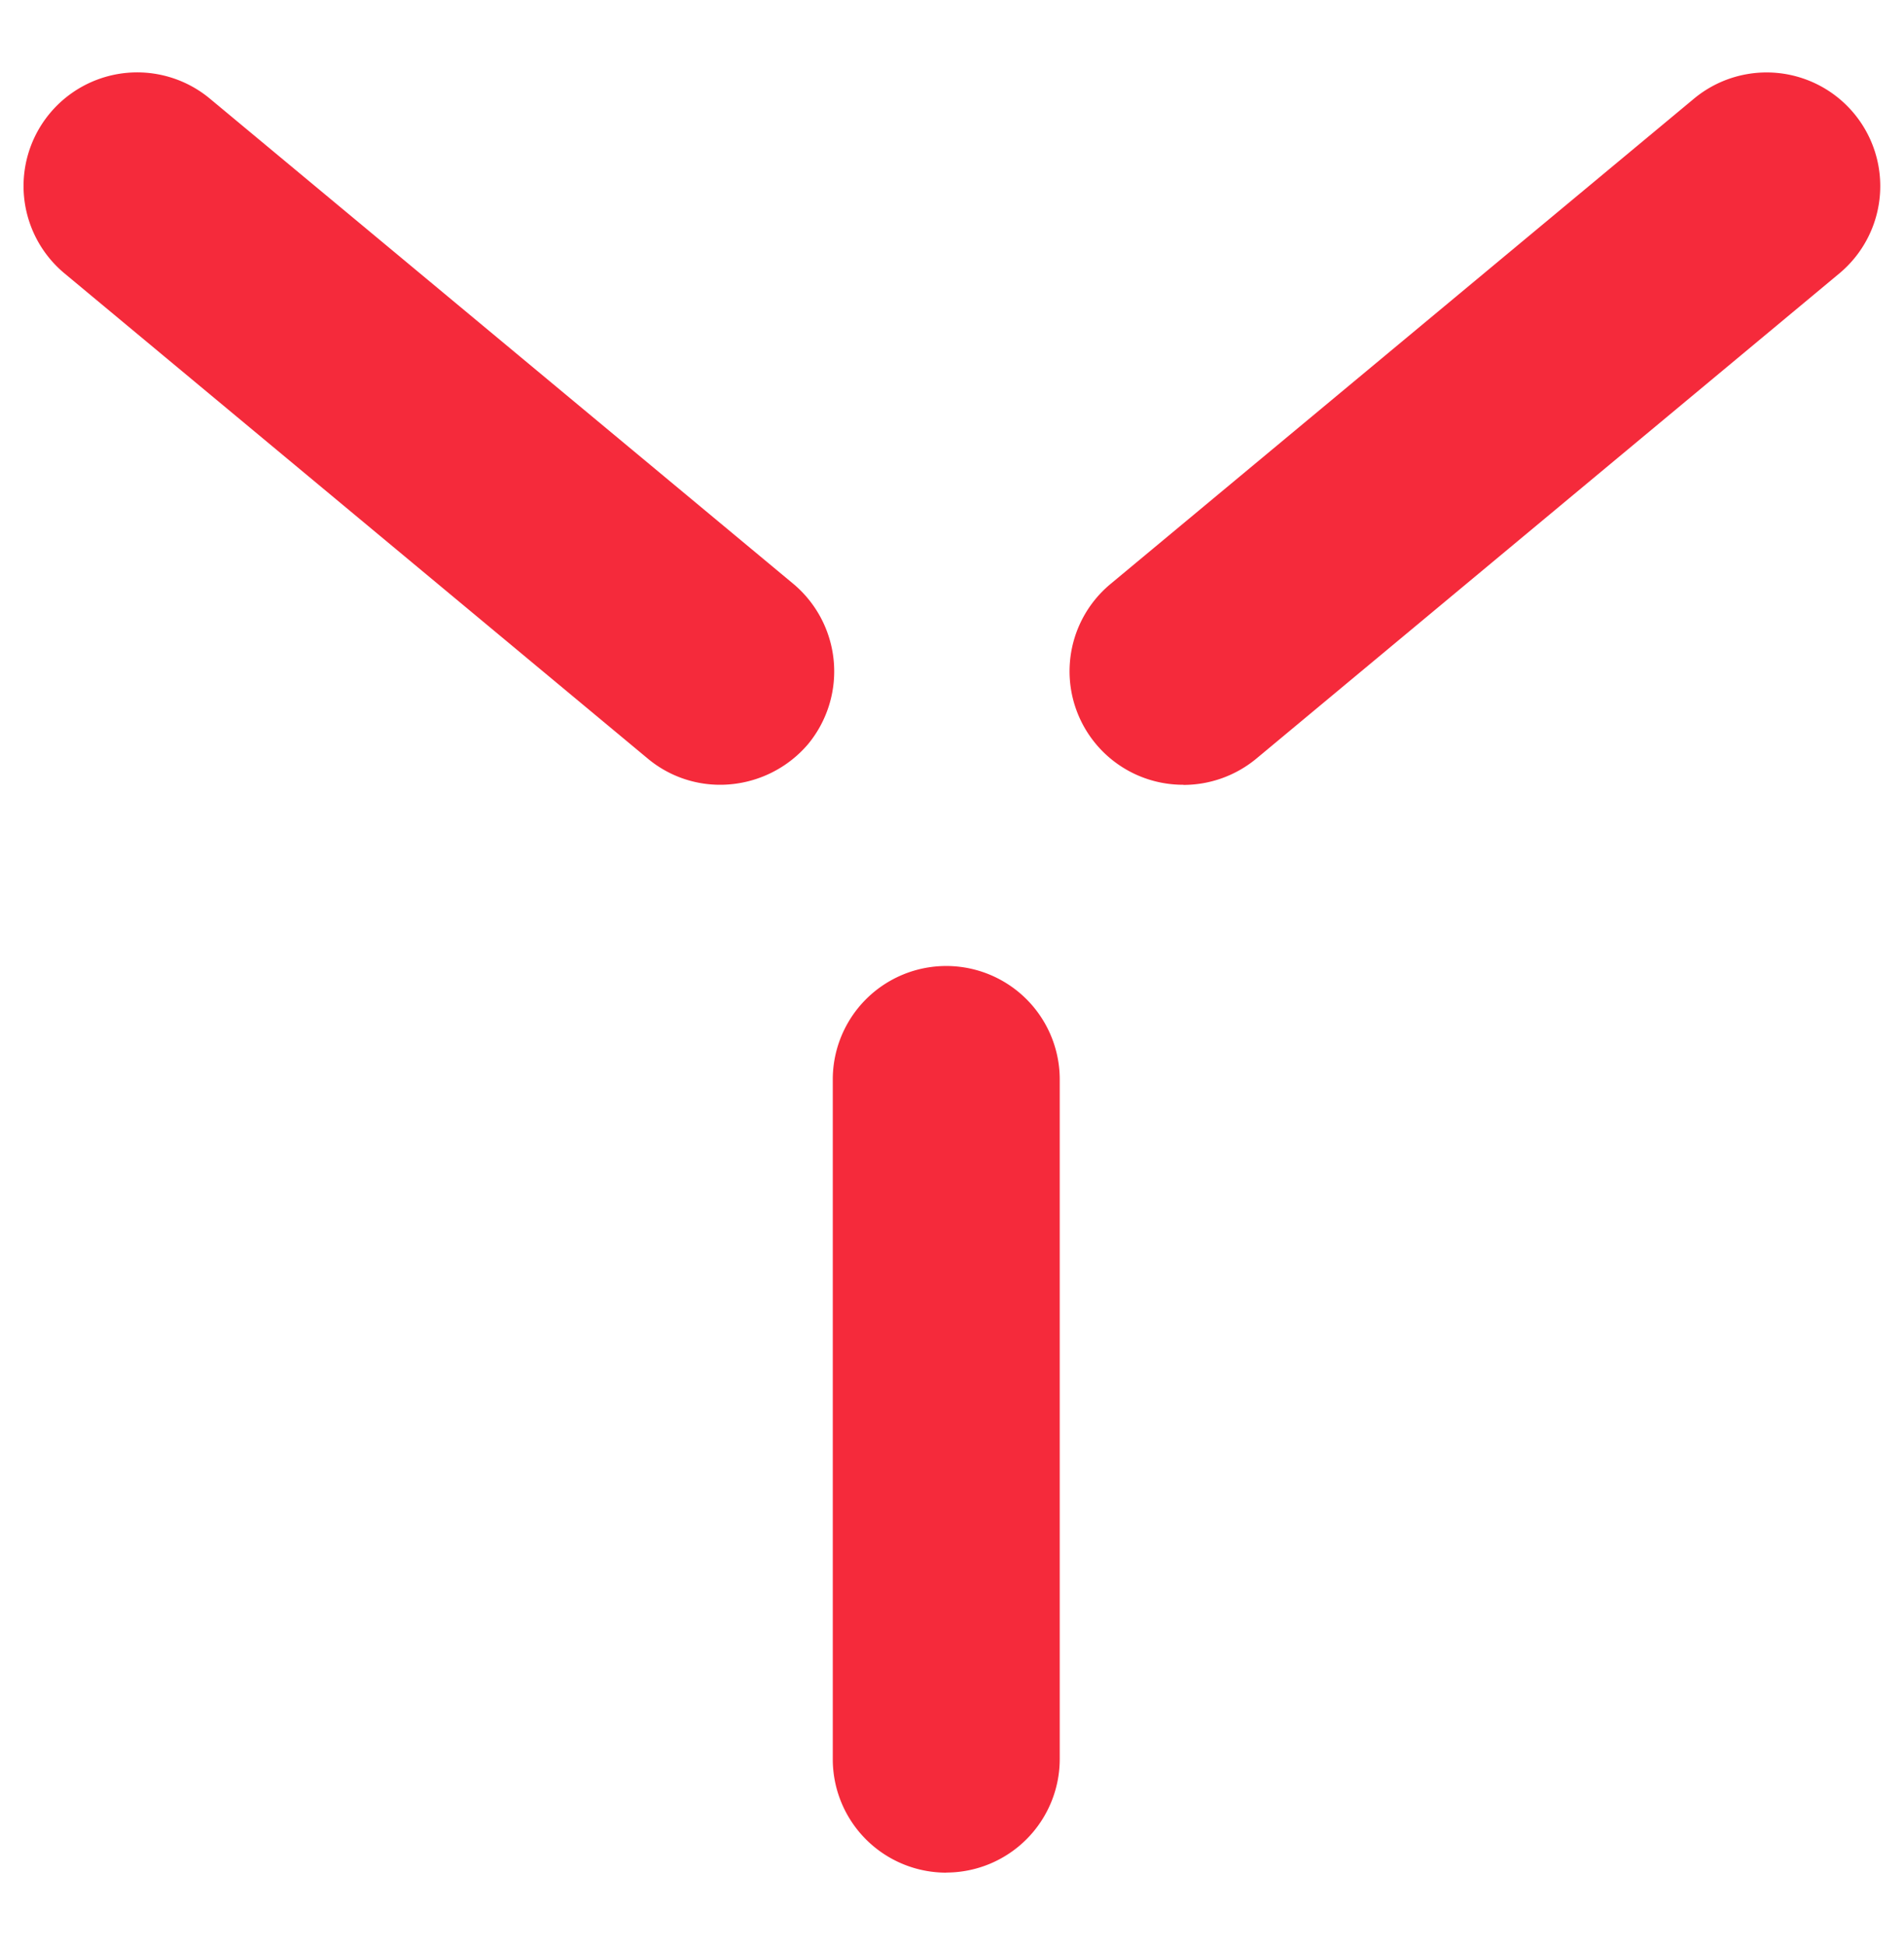 <svg id="Layer_3" data-name="Layer 3" xmlns="http://www.w3.org/2000/svg" viewBox="0 0 600 613"><defs><style>.cls-1{fill:#f52a3b;}</style></defs><title>Yrgo</title><path class="cls-1" d="M298.19,590.16a35.76,35.76,0,0,1-35.76-35.76V340.19a35.76,35.76,0,1,1,71.52,0v214a35.8,35.8,0,0,1-35.76,35.94"/><path class="cls-1" d="M372.92,247.32A35.77,35.77,0,0,1,350,184L533.75,31.15a35.81,35.81,0,1,1,45.9,55L396,239a36,36,0,0,1-23.13,8.36"/><path class="cls-1" d="M227,247.32a35.5,35.5,0,0,1-23-8.36L20.29,86.13a35.81,35.81,0,1,1,45.9-55L250,184a36,36,0,0,1,4.63,50.53A36.44,36.44,0,0,1,227,247.32"/></svg>